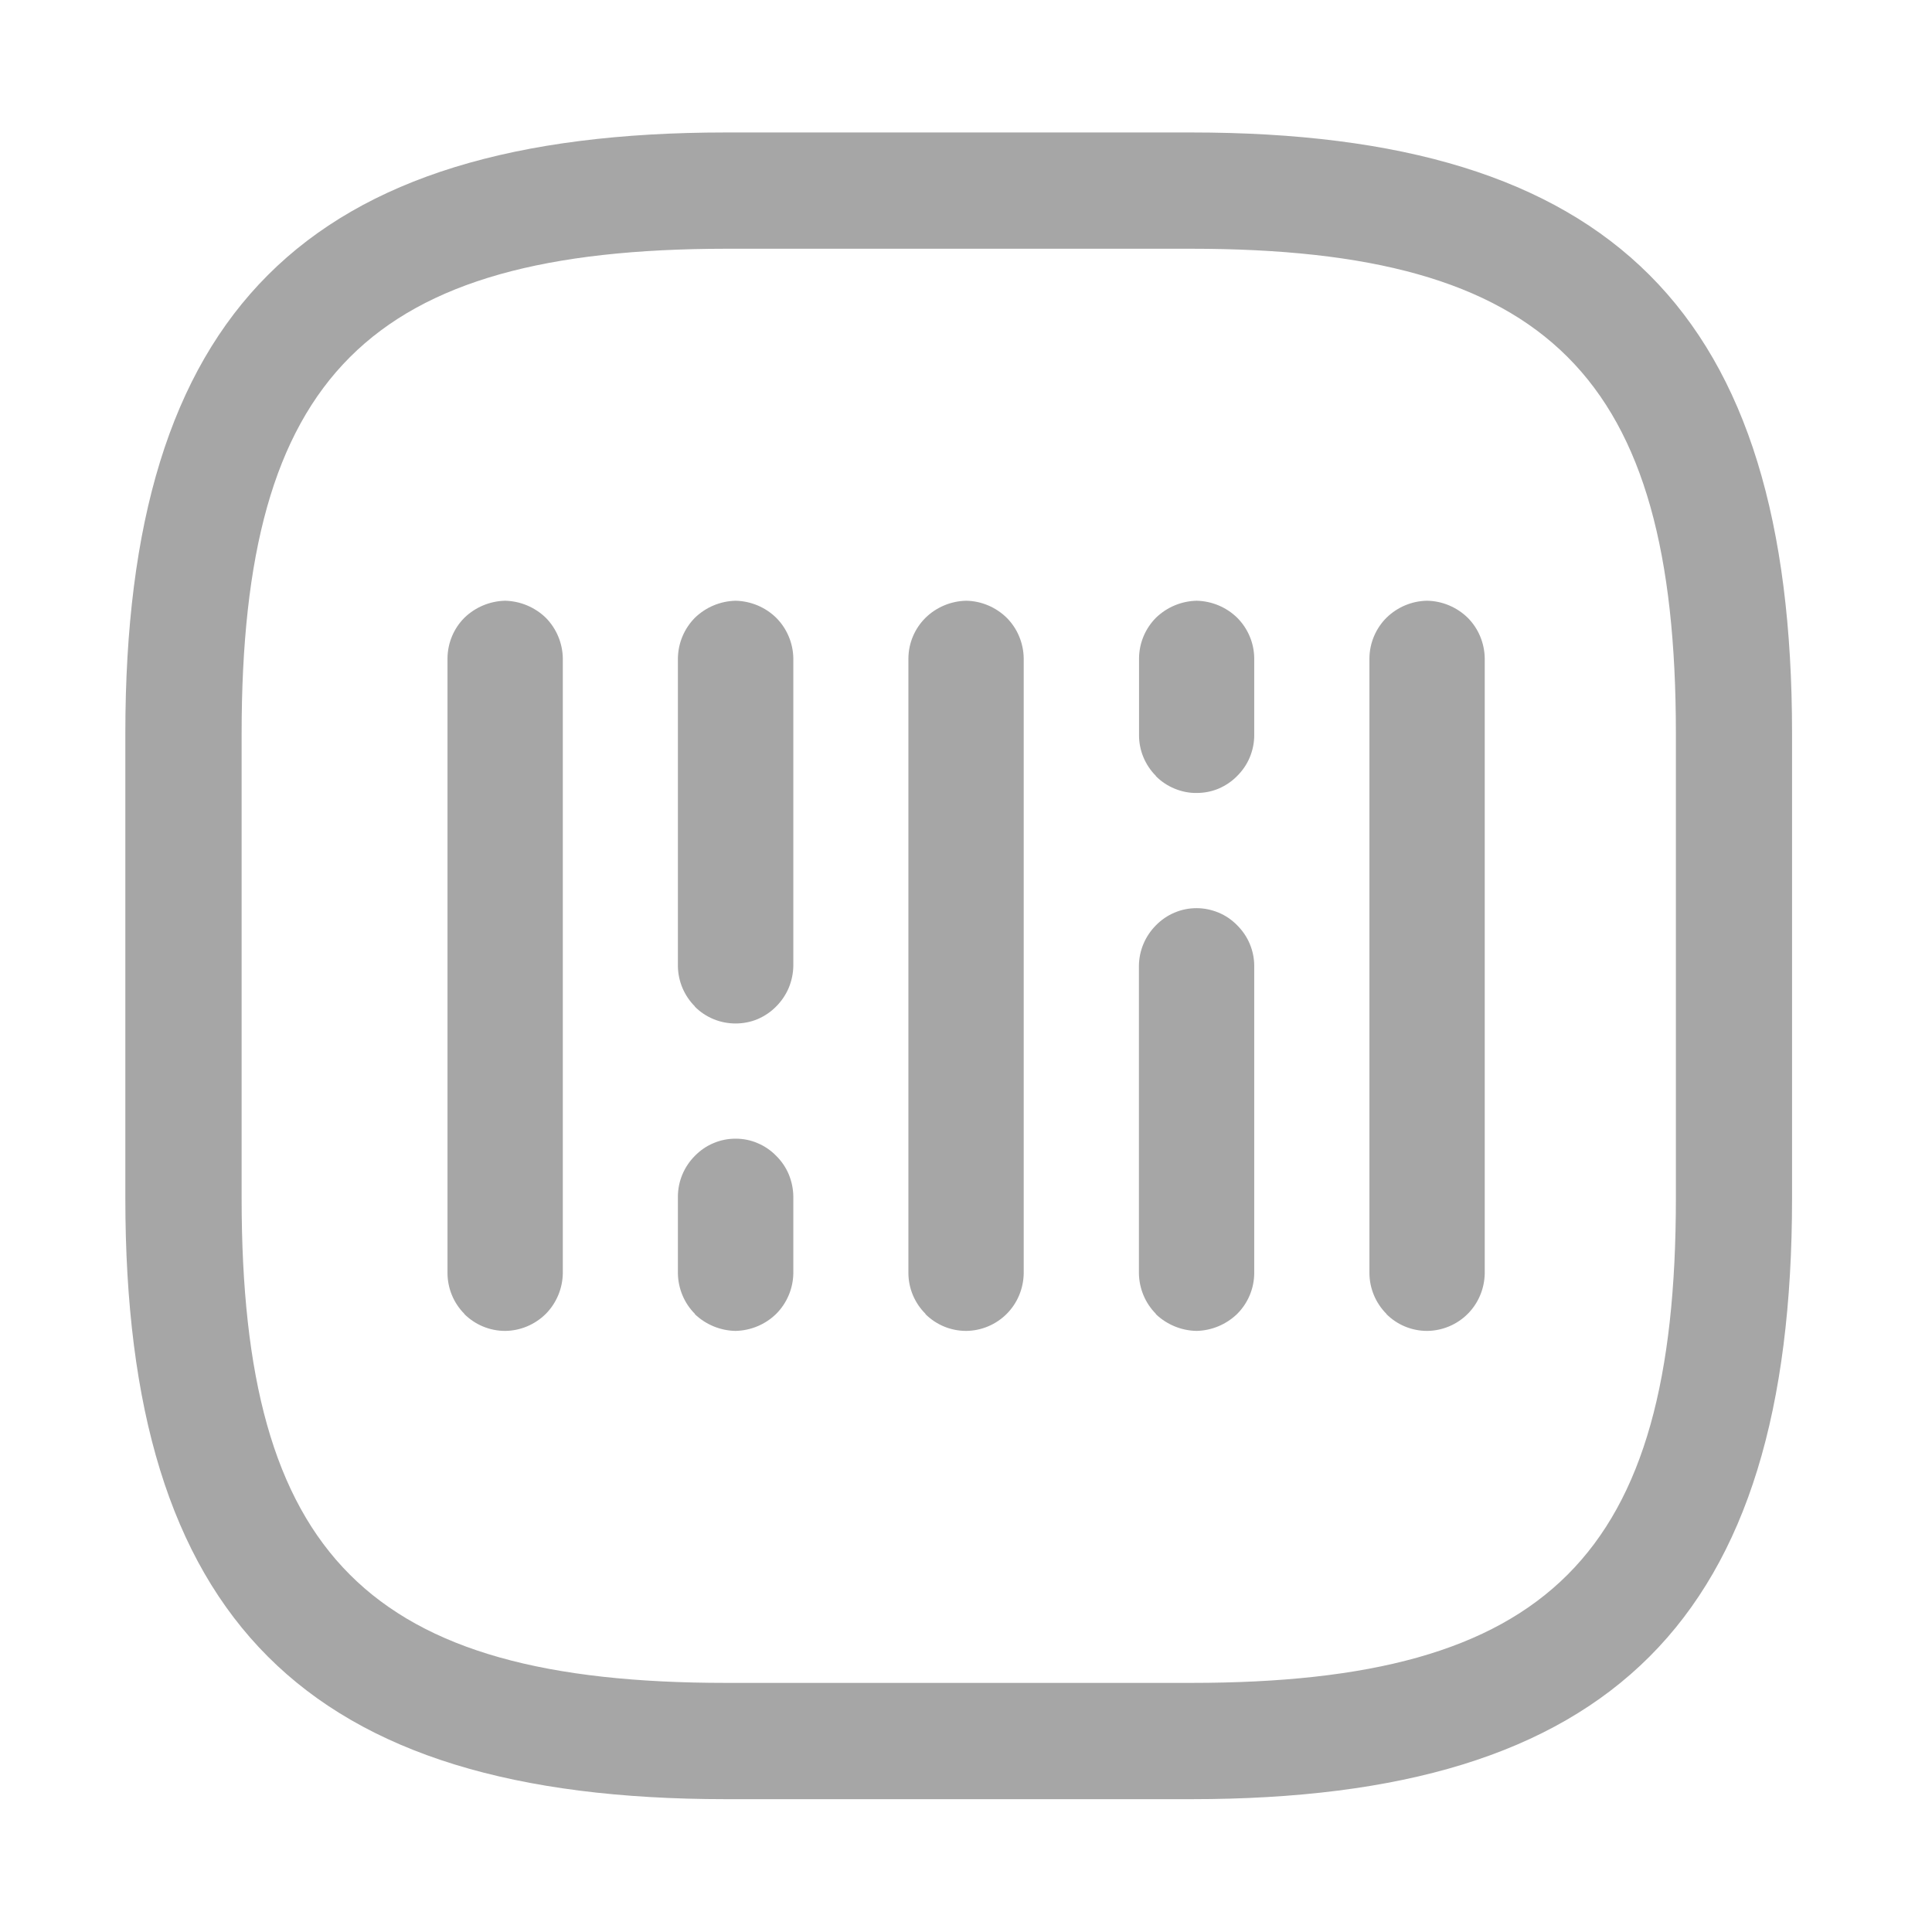 <svg width="16" height="16" viewBox="0 0 16 16" fill="none" xmlns="http://www.w3.org/2000/svg">
<g clip-path="url(#clip0_9658_2850)">
<path d="M6.013 14.9C2.528 14.9 1.038 13.41 1.038 9.924V6.073C1.038 2.587 2.528 1.097 6.013 1.097H9.865C13.352 1.097 14.841 2.587 14.841 6.073V9.924C14.841 13.41 13.352 14.9 9.865 14.9H6.013ZM2.001 6.073V9.924C2.001 12.884 3.054 13.937 6.013 13.937H9.865C12.826 13.937 13.879 12.884 13.879 9.924V6.073C13.879 3.113 12.825 2.06 9.865 2.06H6.013C3.054 2.062 2.001 3.115 2.001 6.075L2.001 6.073ZM11.482 10.881C11.393 10.792 11.342 10.671 11.341 10.545V5.452C11.342 5.326 11.393 5.205 11.482 5.116C11.572 5.028 11.692 4.977 11.818 4.975C11.944 4.977 12.065 5.028 12.155 5.116C12.244 5.205 12.294 5.326 12.296 5.452V10.545C12.294 10.671 12.244 10.792 12.155 10.881C12.066 10.97 11.945 11.021 11.818 11.022C11.692 11.022 11.571 10.972 11.482 10.883L11.482 10.881ZM9.573 10.881C9.484 10.792 9.434 10.671 9.432 10.545V7.999C9.433 7.873 9.484 7.752 9.573 7.663C9.617 7.618 9.669 7.582 9.727 7.558C9.785 7.533 9.847 7.521 9.91 7.521C9.972 7.521 10.034 7.534 10.092 7.558C10.15 7.582 10.202 7.618 10.246 7.663C10.29 7.707 10.326 7.759 10.35 7.817C10.374 7.874 10.387 7.936 10.387 7.999V10.545C10.386 10.671 10.335 10.792 10.246 10.881C10.155 10.969 10.035 11.019 9.91 11.022C9.784 11.02 9.663 10.97 9.572 10.883L9.573 10.881ZM7.665 10.881C7.575 10.792 7.524 10.671 7.523 10.545V5.452C7.524 5.326 7.575 5.205 7.665 5.116C7.755 5.028 7.875 4.978 8.001 4.975C8.127 4.977 8.247 5.028 8.337 5.116C8.426 5.205 8.476 5.326 8.478 5.452V10.545C8.476 10.671 8.426 10.792 8.337 10.881C8.248 10.97 8.127 11.021 8.001 11.022C7.874 11.022 7.754 10.972 7.664 10.883L7.665 10.881ZM5.755 10.881C5.666 10.792 5.616 10.671 5.614 10.545V9.908C5.615 9.781 5.666 9.661 5.755 9.572C5.799 9.527 5.851 9.491 5.909 9.467C5.967 9.442 6.029 9.43 6.092 9.43C6.154 9.43 6.217 9.442 6.274 9.467C6.332 9.491 6.384 9.527 6.428 9.572C6.472 9.615 6.508 9.668 6.532 9.725C6.556 9.783 6.569 9.845 6.57 9.908V10.545C6.568 10.671 6.517 10.792 6.428 10.881C6.338 10.969 6.218 11.019 6.092 11.022C5.966 11.02 5.845 10.97 5.754 10.883L5.755 10.881ZM3.846 10.881C3.757 10.792 3.707 10.671 3.706 10.545V5.452C3.707 5.326 3.757 5.205 3.846 5.116C3.937 5.028 4.057 4.978 4.183 4.975C4.309 4.978 4.429 5.028 4.52 5.116C4.608 5.205 4.659 5.326 4.661 5.452V10.545C4.659 10.671 4.608 10.792 4.52 10.881C4.43 10.97 4.309 11.021 4.183 11.022C4.057 11.022 3.936 10.972 3.846 10.883L3.846 10.881ZM5.755 8.335C5.666 8.246 5.615 8.125 5.614 7.999V5.452C5.616 5.326 5.666 5.206 5.755 5.116C5.846 5.028 5.966 4.978 6.092 4.975C6.218 4.978 6.338 5.028 6.428 5.116C6.517 5.205 6.568 5.326 6.57 5.452V7.999C6.569 8.061 6.556 8.123 6.532 8.181C6.508 8.238 6.472 8.291 6.428 8.335C6.384 8.38 6.332 8.415 6.274 8.44C6.217 8.464 6.154 8.476 6.092 8.476C6.029 8.476 5.967 8.464 5.909 8.44C5.851 8.416 5.798 8.381 5.754 8.336L5.755 8.335ZM9.573 6.426C9.484 6.337 9.433 6.216 9.433 6.09V5.452C9.434 5.326 9.484 5.206 9.573 5.116C9.664 5.028 9.784 4.978 9.91 4.975C10.036 4.978 10.156 5.028 10.246 5.116C10.335 5.205 10.386 5.326 10.387 5.452V6.09C10.387 6.152 10.374 6.214 10.35 6.272C10.326 6.33 10.29 6.382 10.246 6.426C10.202 6.471 10.15 6.506 10.092 6.531C10.035 6.555 9.973 6.567 9.91 6.567C9.847 6.568 9.785 6.555 9.727 6.531C9.669 6.507 9.616 6.472 9.572 6.427L9.573 6.426Z" fill="#A6A6A6"/>
</g>
<defs>
<clipPath id="clip0_9658_2850">
<rect width="16" height="16" fill="white"/>
</clipPath>
</defs>
</svg>
